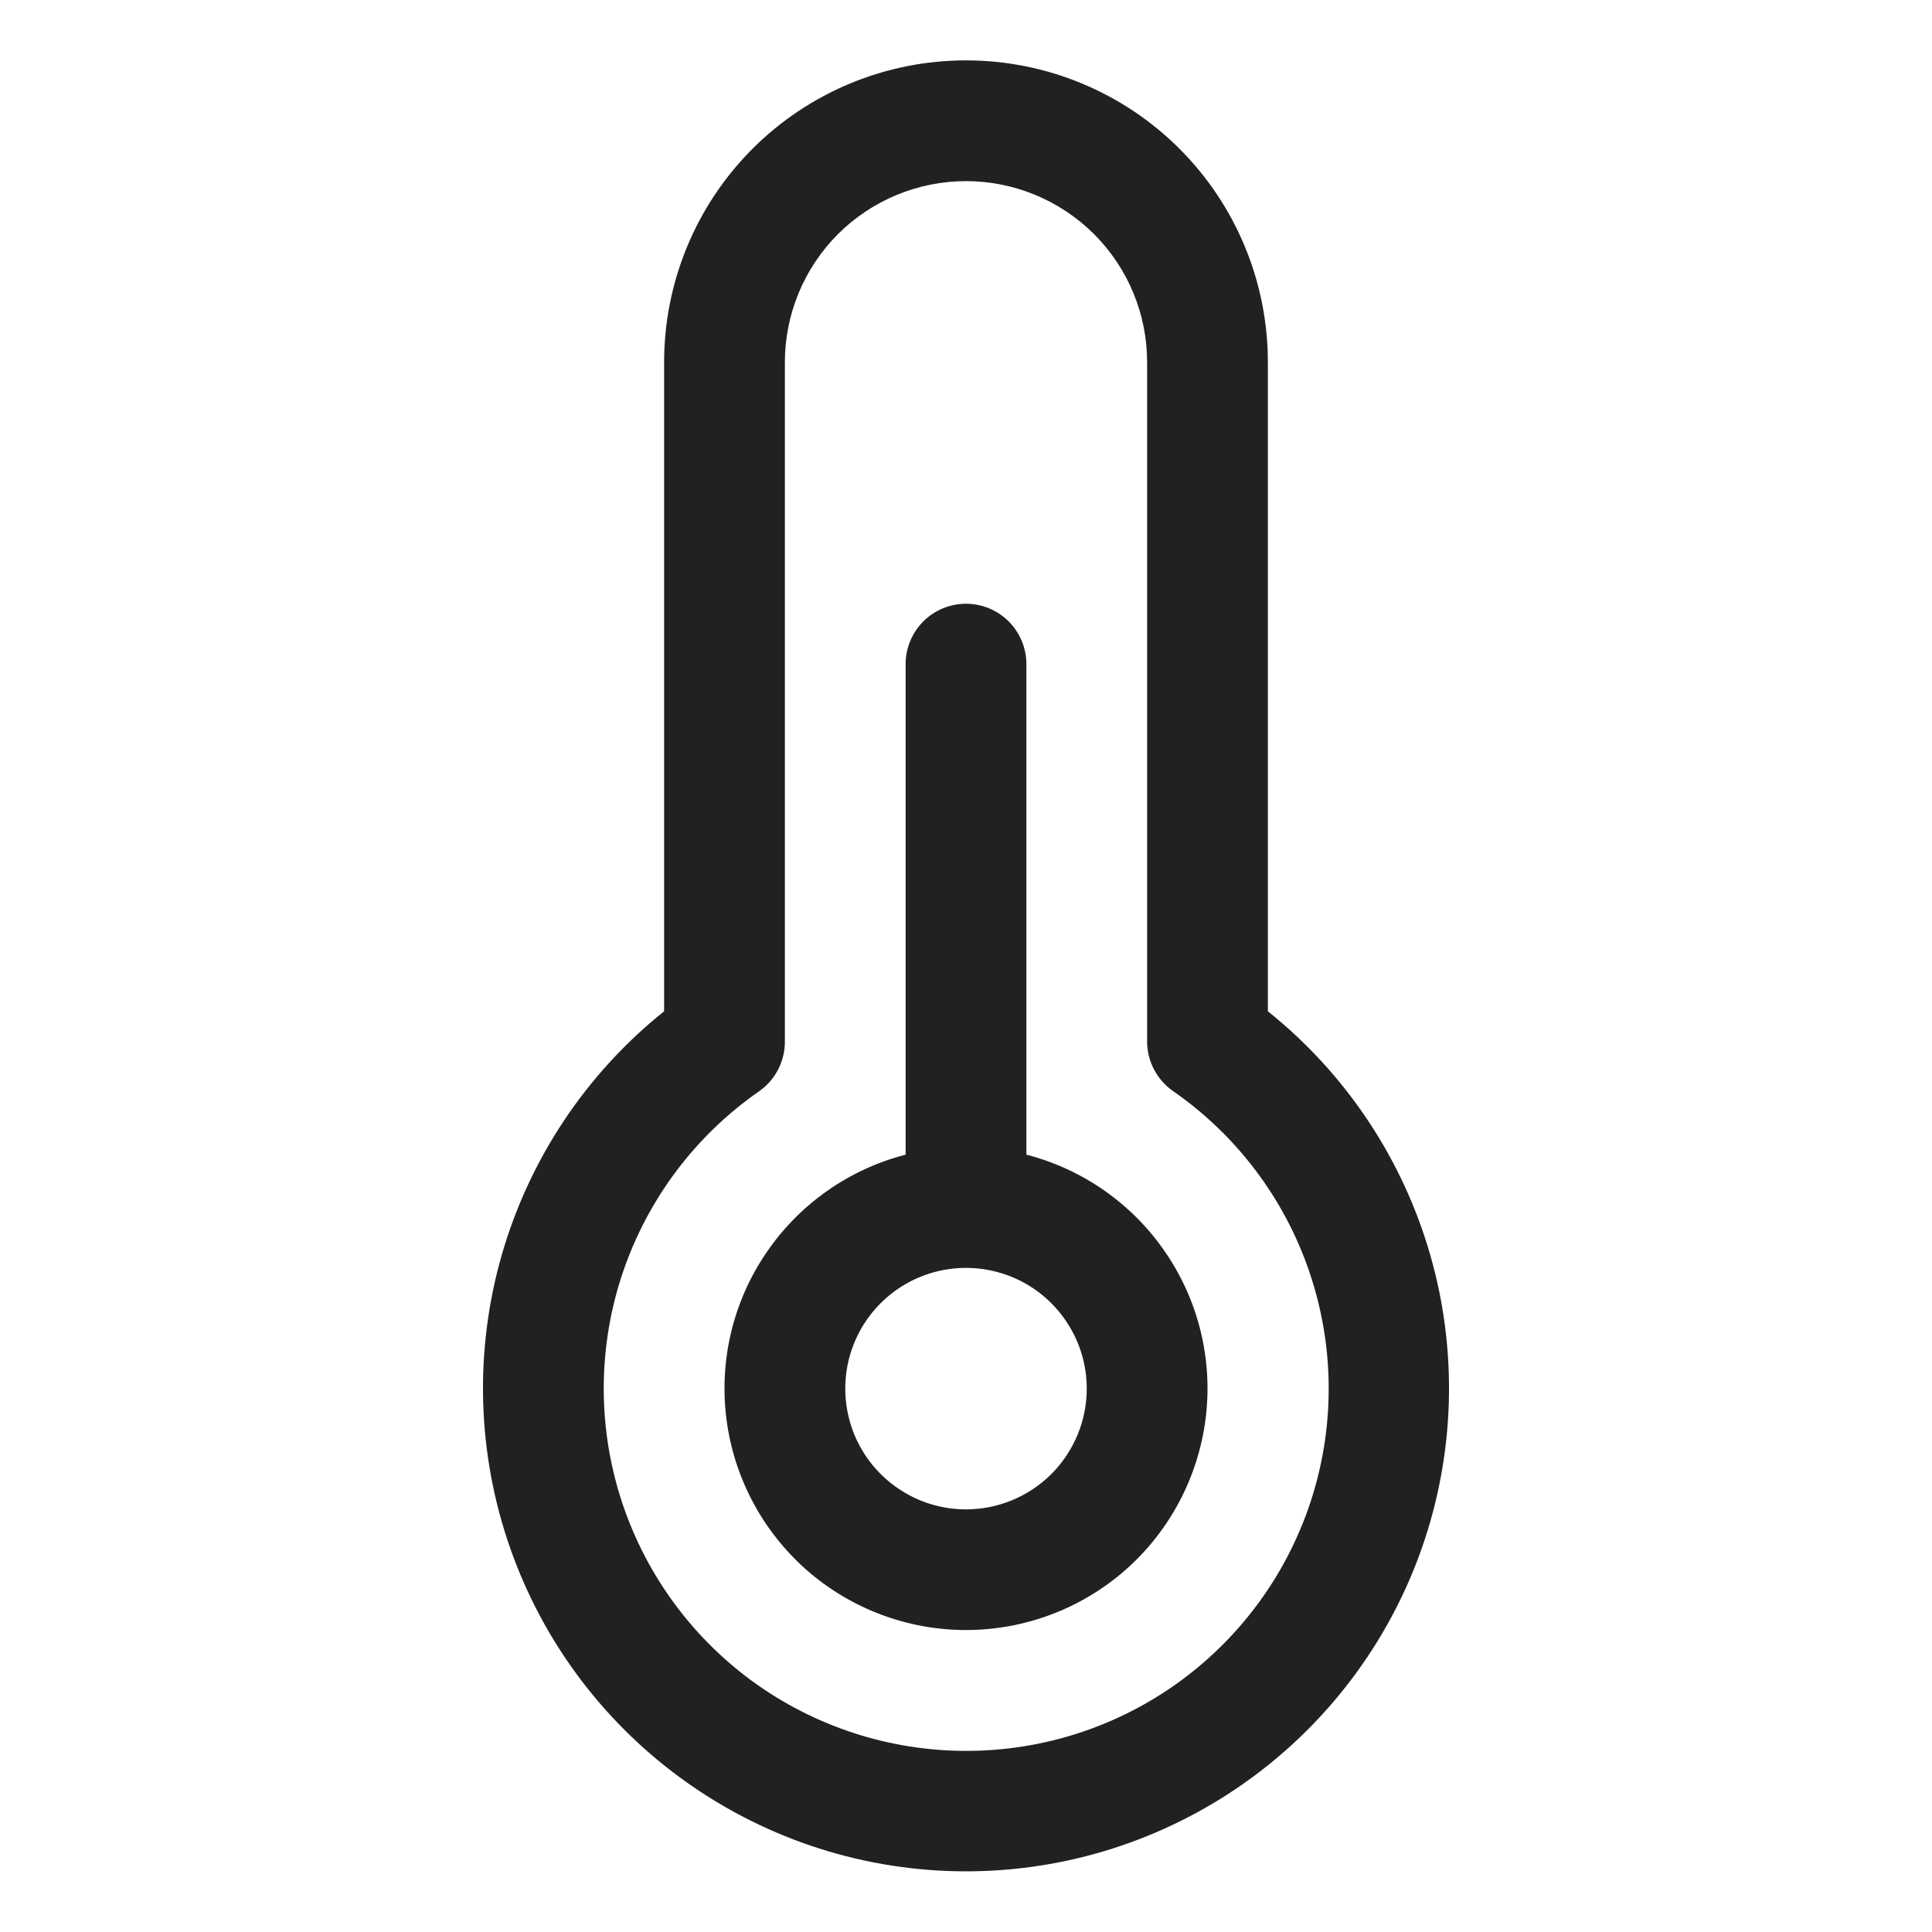 <svg width="20" height="20" viewBox="0 0 20 20" fill="none" xmlns="http://www.w3.org/2000/svg">
<g id="type=temperature">
<path id="Vector" d="M10.625 11.953V6.875C10.625 6.709 10.559 6.55 10.442 6.433C10.325 6.316 10.166 6.25 10 6.25C9.834 6.25 9.675 6.316 9.558 6.433C9.441 6.55 9.375 6.709 9.375 6.875V11.953C8.786 12.105 8.272 12.467 7.931 12.971C7.589 13.474 7.443 14.085 7.52 14.689C7.597 15.292 7.891 15.847 8.347 16.25C8.804 16.652 9.392 16.874 10 16.874C10.608 16.874 11.196 16.652 11.653 16.25C12.109 15.847 12.403 15.292 12.48 14.689C12.557 14.085 12.411 13.474 12.069 12.971C11.728 12.467 11.214 12.105 10.625 11.953ZM10 15.625C9.753 15.625 9.511 15.552 9.306 15.414C9.1 15.277 8.94 15.082 8.845 14.853C8.751 14.625 8.726 14.374 8.774 14.131C8.822 13.889 8.941 13.666 9.116 13.491C9.291 13.316 9.514 13.197 9.756 13.149C9.999 13.101 10.25 13.126 10.478 13.22C10.707 13.315 10.902 13.475 11.039 13.681C11.177 13.886 11.25 14.128 11.25 14.375C11.25 14.707 11.118 15.024 10.884 15.259C10.649 15.493 10.332 15.625 10 15.625ZM13.125 10.469V3.75C13.125 2.921 12.796 2.126 12.21 1.54C11.624 0.954 10.829 0.625 10 0.625C9.171 0.625 8.376 0.954 7.79 1.54C7.204 2.126 6.875 2.921 6.875 3.75V10.469C6.066 11.116 5.479 11.999 5.193 12.995C4.908 13.991 4.939 15.05 5.282 16.028C5.625 17.005 6.263 17.852 7.109 18.451C7.954 19.05 8.964 19.372 10 19.372C11.036 19.372 12.046 19.05 12.891 18.451C13.736 17.852 14.375 17.005 14.718 16.028C15.061 15.05 15.092 13.991 14.807 12.995C14.521 11.999 13.934 11.116 13.125 10.469ZM10 18.125C9.202 18.125 8.424 17.87 7.78 17.398C7.137 16.925 6.661 16.259 6.422 15.498C6.183 14.736 6.193 13.917 6.451 13.162C6.71 12.406 7.202 11.753 7.858 11.297C7.941 11.239 8.008 11.162 8.055 11.072C8.101 10.982 8.126 10.882 8.125 10.781V3.75C8.125 3.253 8.323 2.776 8.674 2.424C9.026 2.073 9.503 1.875 10 1.875C10.497 1.875 10.974 2.073 11.326 2.424C11.678 2.776 11.875 3.253 11.875 3.75V10.781C11.875 10.882 11.899 10.981 11.946 11.07C11.992 11.159 12.06 11.236 12.142 11.294C12.799 11.749 13.293 12.403 13.552 13.159C13.811 13.915 13.822 14.734 13.583 15.497C13.344 16.26 12.867 16.926 12.223 17.399C11.578 17.872 10.799 18.126 10 18.125Z" fill="#212022"/>
</g>
</svg>
